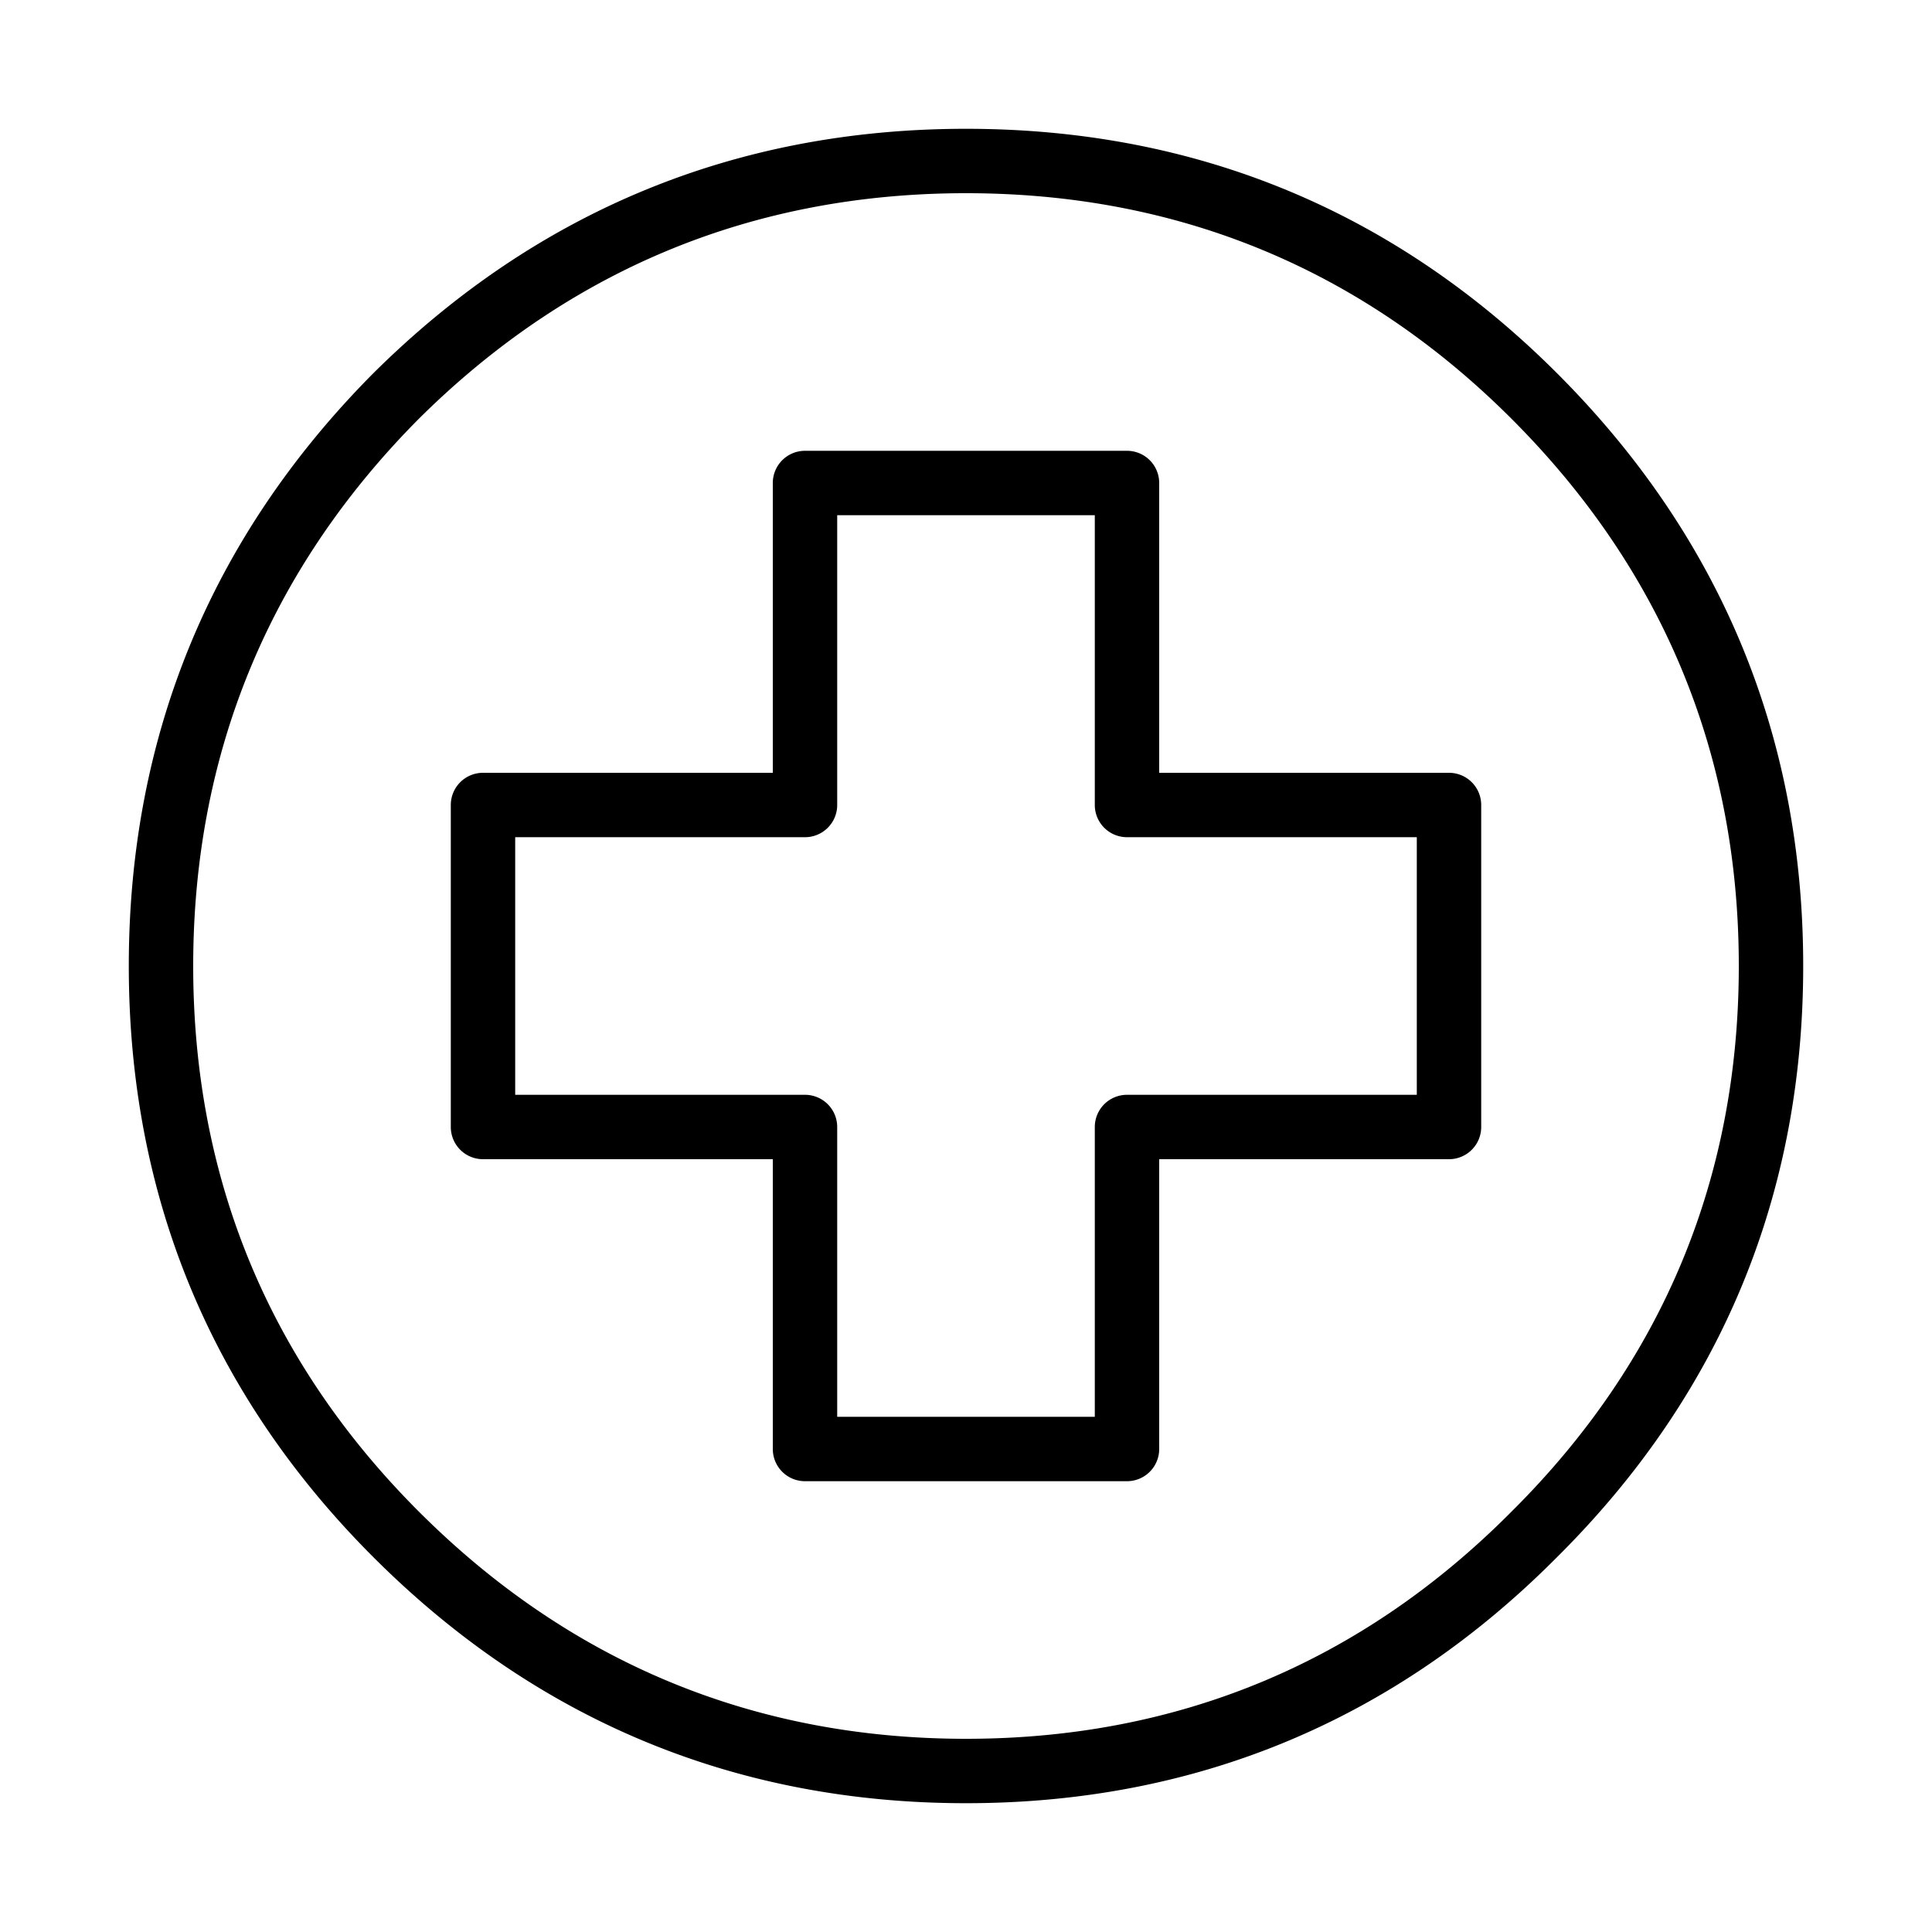 <!-- Licensed to the Apache Software Foundation (ASF) under one or more
contributor license agreements.  See the NOTICE file distributed with
this work for additional information regarding copyright ownership.
The ASF licenses this file to You under the Apache License, Version 2.0
(the "License"); you may not use this file except in compliance with
the License.  You may obtain a copy of the License at

     http://www.apache.org/licenses/LICENSE-2.0

Unless required by applicable law or agreed to in writing, software
distributed under the License is distributed on an "AS IS" BASIS,
WITHOUT WARRANTIES OR CONDITIONS OF ANY KIND, either express or implied.
See the License for the specific language governing permissions and
limitations under the License. -->
<svg t="1680084361913" class="icon" viewBox="0 0 1024 1024" version="1.1" xmlns="http://www.w3.org/2000/svg" p-id="5147" width="48" height="48"><path d="M512 955.733c-121.89 0-227.584-43.878-314.146-130.441C111.872 739.294 68.267 633.907 68.267 512c0-121.873 43.588-227.55 129.536-314.112C284.45 111.855 390.127 68.267 512 68.267c121.907 0 227.294 43.605 313.293 129.587C911.855 284.416 955.733 390.11 955.733 512c0 121.924-43.895 227.328-130.475 313.327C739.328 911.838 633.924 955.733 512 955.733z m0-853.333c-112.538 0-210.125 40.243-290.065 119.62C142.643 301.875 102.4 399.462 102.4 512c0 112.521 40.226 209.801 119.586 289.161C301.909 881.084 399.497 921.6 512 921.6c112.486 0 209.766-40.499 289.126-120.405C881.101 721.766 921.6 624.486 921.6 512c0-112.503-40.516-210.091-120.439-290.014C721.801 142.626 624.521 102.4 512 102.4z m85.333 682.667H426.667a17.067 17.067 0 0 1-17.067-17.067v-153.6h-153.6a17.067 17.067 0 0 1-17.067-17.067V426.667a17.067 17.067 0 0 1 17.067-17.067h153.6v-153.6a17.067 17.067 0 0 1 17.067-17.067h170.667a17.067 17.067 0 0 1 17.067 17.067v153.6h153.6a17.067 17.067 0 0 1 17.067 17.067v170.667a17.067 17.067 0 0 1-17.067 17.067h-153.6v153.6a17.067 17.067 0 0 1-17.067 17.067z m-153.6-34.133h136.533v-153.6a17.067 17.067 0 0 1 17.067-17.067h153.6v-136.533h-153.6a17.067 17.067 0 0 1-17.067-17.067v-153.6h-136.533v153.6a17.067 17.067 0 0 1-17.067 17.067h-153.6v136.533h153.6a17.067 17.067 0 0 1 17.067 17.067v153.6z" p-id="5148"></path></svg>